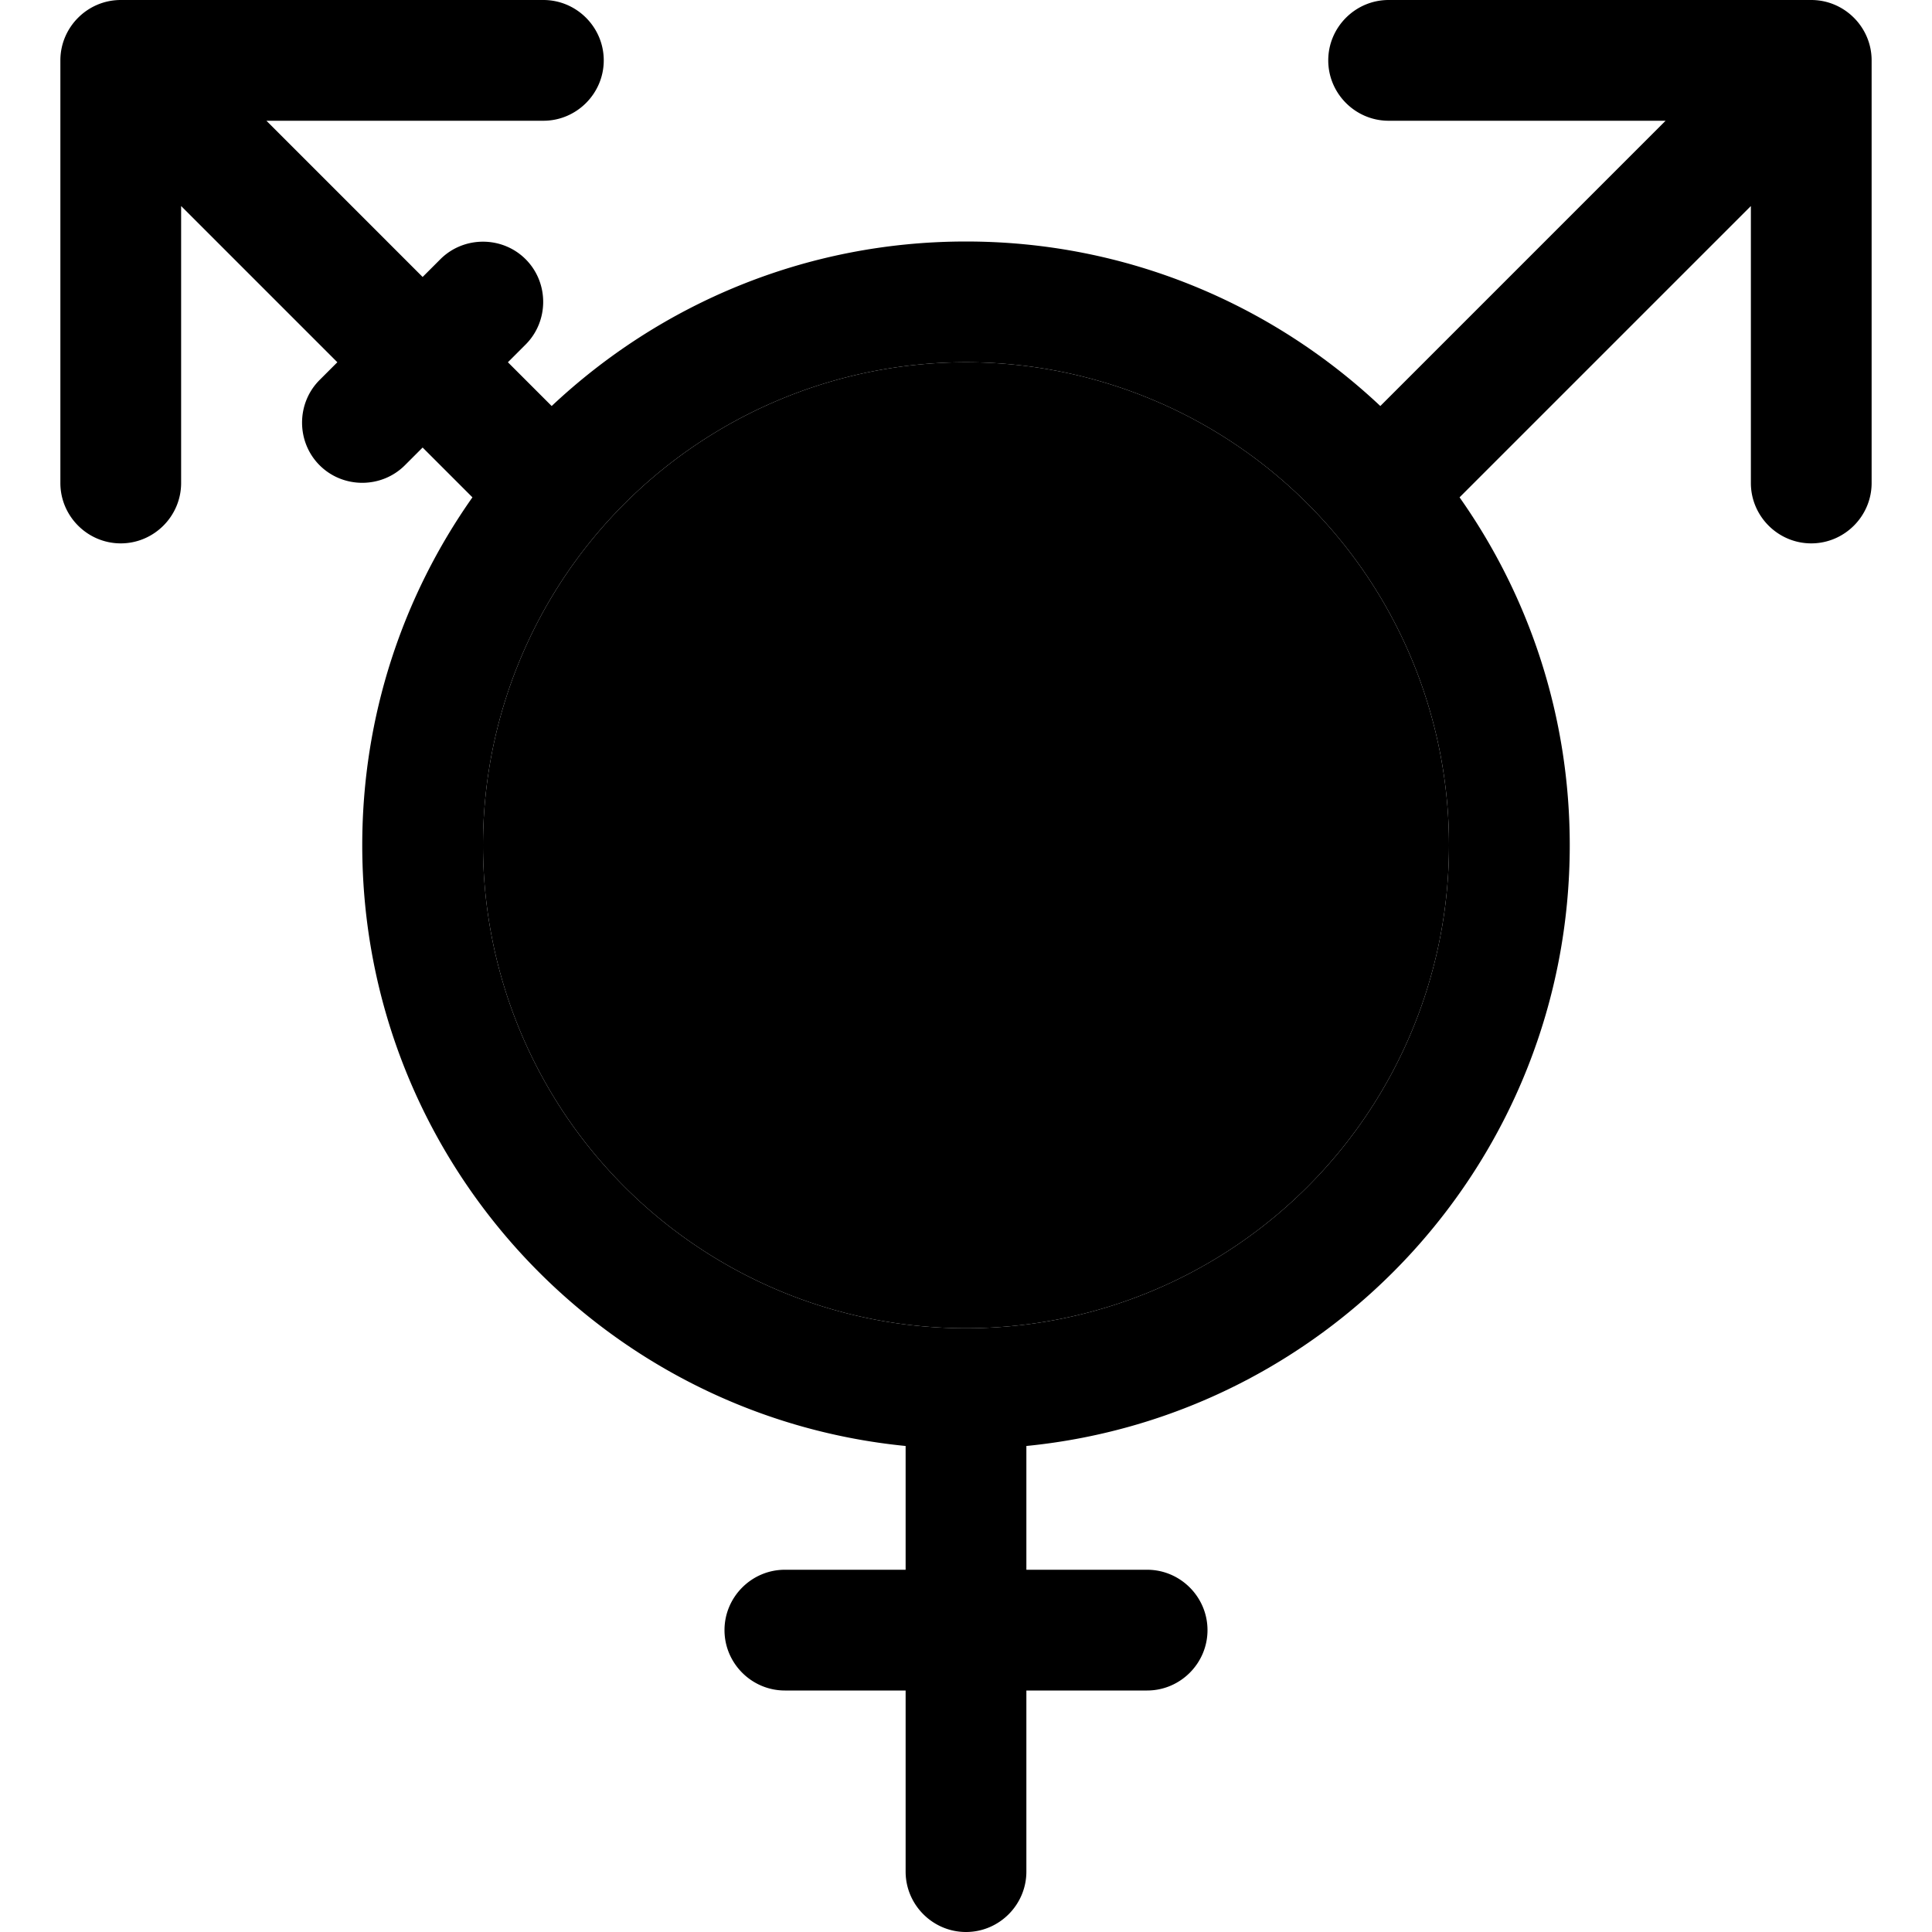 <svg xmlns="http://www.w3.org/2000/svg" width="24" height="24" viewBox="0 0 512 512"><path class="pr-icon-duotone-secondary" d="M128 224a128 128 0 1 0 256 0 128 128 0 1 0 -256 0z"/><path class="pr-icon-duotone-primary" d="M144 32c8.8 0 16-7.2 16-16s-7.2-16-16-16L32 0C23.2 0 16 7.2 16 16l0 112c0 8.8 7.2 16 16 16s16-7.2 16-16l0-73.4L89.4 96l-4.7 4.7c-6.2 6.2-6.2 16.4 0 22.6s16.4 6.2 22.6 0l4.7-4.7 13.2 13.2C106.8 157.9 96 189.7 96 224c0 83 63.1 151.2 144 159.2l0 32.8-32 0c-8.8 0-16 7.2-16 16s7.2 16 16 16l32 0 0 48c0 8.8 7.2 16 16 16s16-7.2 16-16l0-48 32 0c8.8 0 16-7.2 16-16s-7.2-16-16-16l-32 0 0-32.8c80.9-8 144-76.2 144-159.2c0-34.3-10.8-66.1-29.2-92.2L464 54.6l0 73.4c0 8.8 7.2 16 16 16s16-7.2 16-16l0-112c0-8.8-7.2-16-16-16L368 0c-8.8 0-16 7.2-16 16s7.2 16 16 16l73.4 0-75.6 75.6C337.1 80.6 298.5 64 256 64s-81.1 16.6-109.8 43.6L134.6 96l4.7-4.7c6.2-6.2 6.2-16.4 0-22.6s-16.4-6.2-22.6 0L112 73.4 70.6 32 144 32zM256 96a128 128 0 1 1 0 256 128 128 0 1 1 0-256z"/></svg>